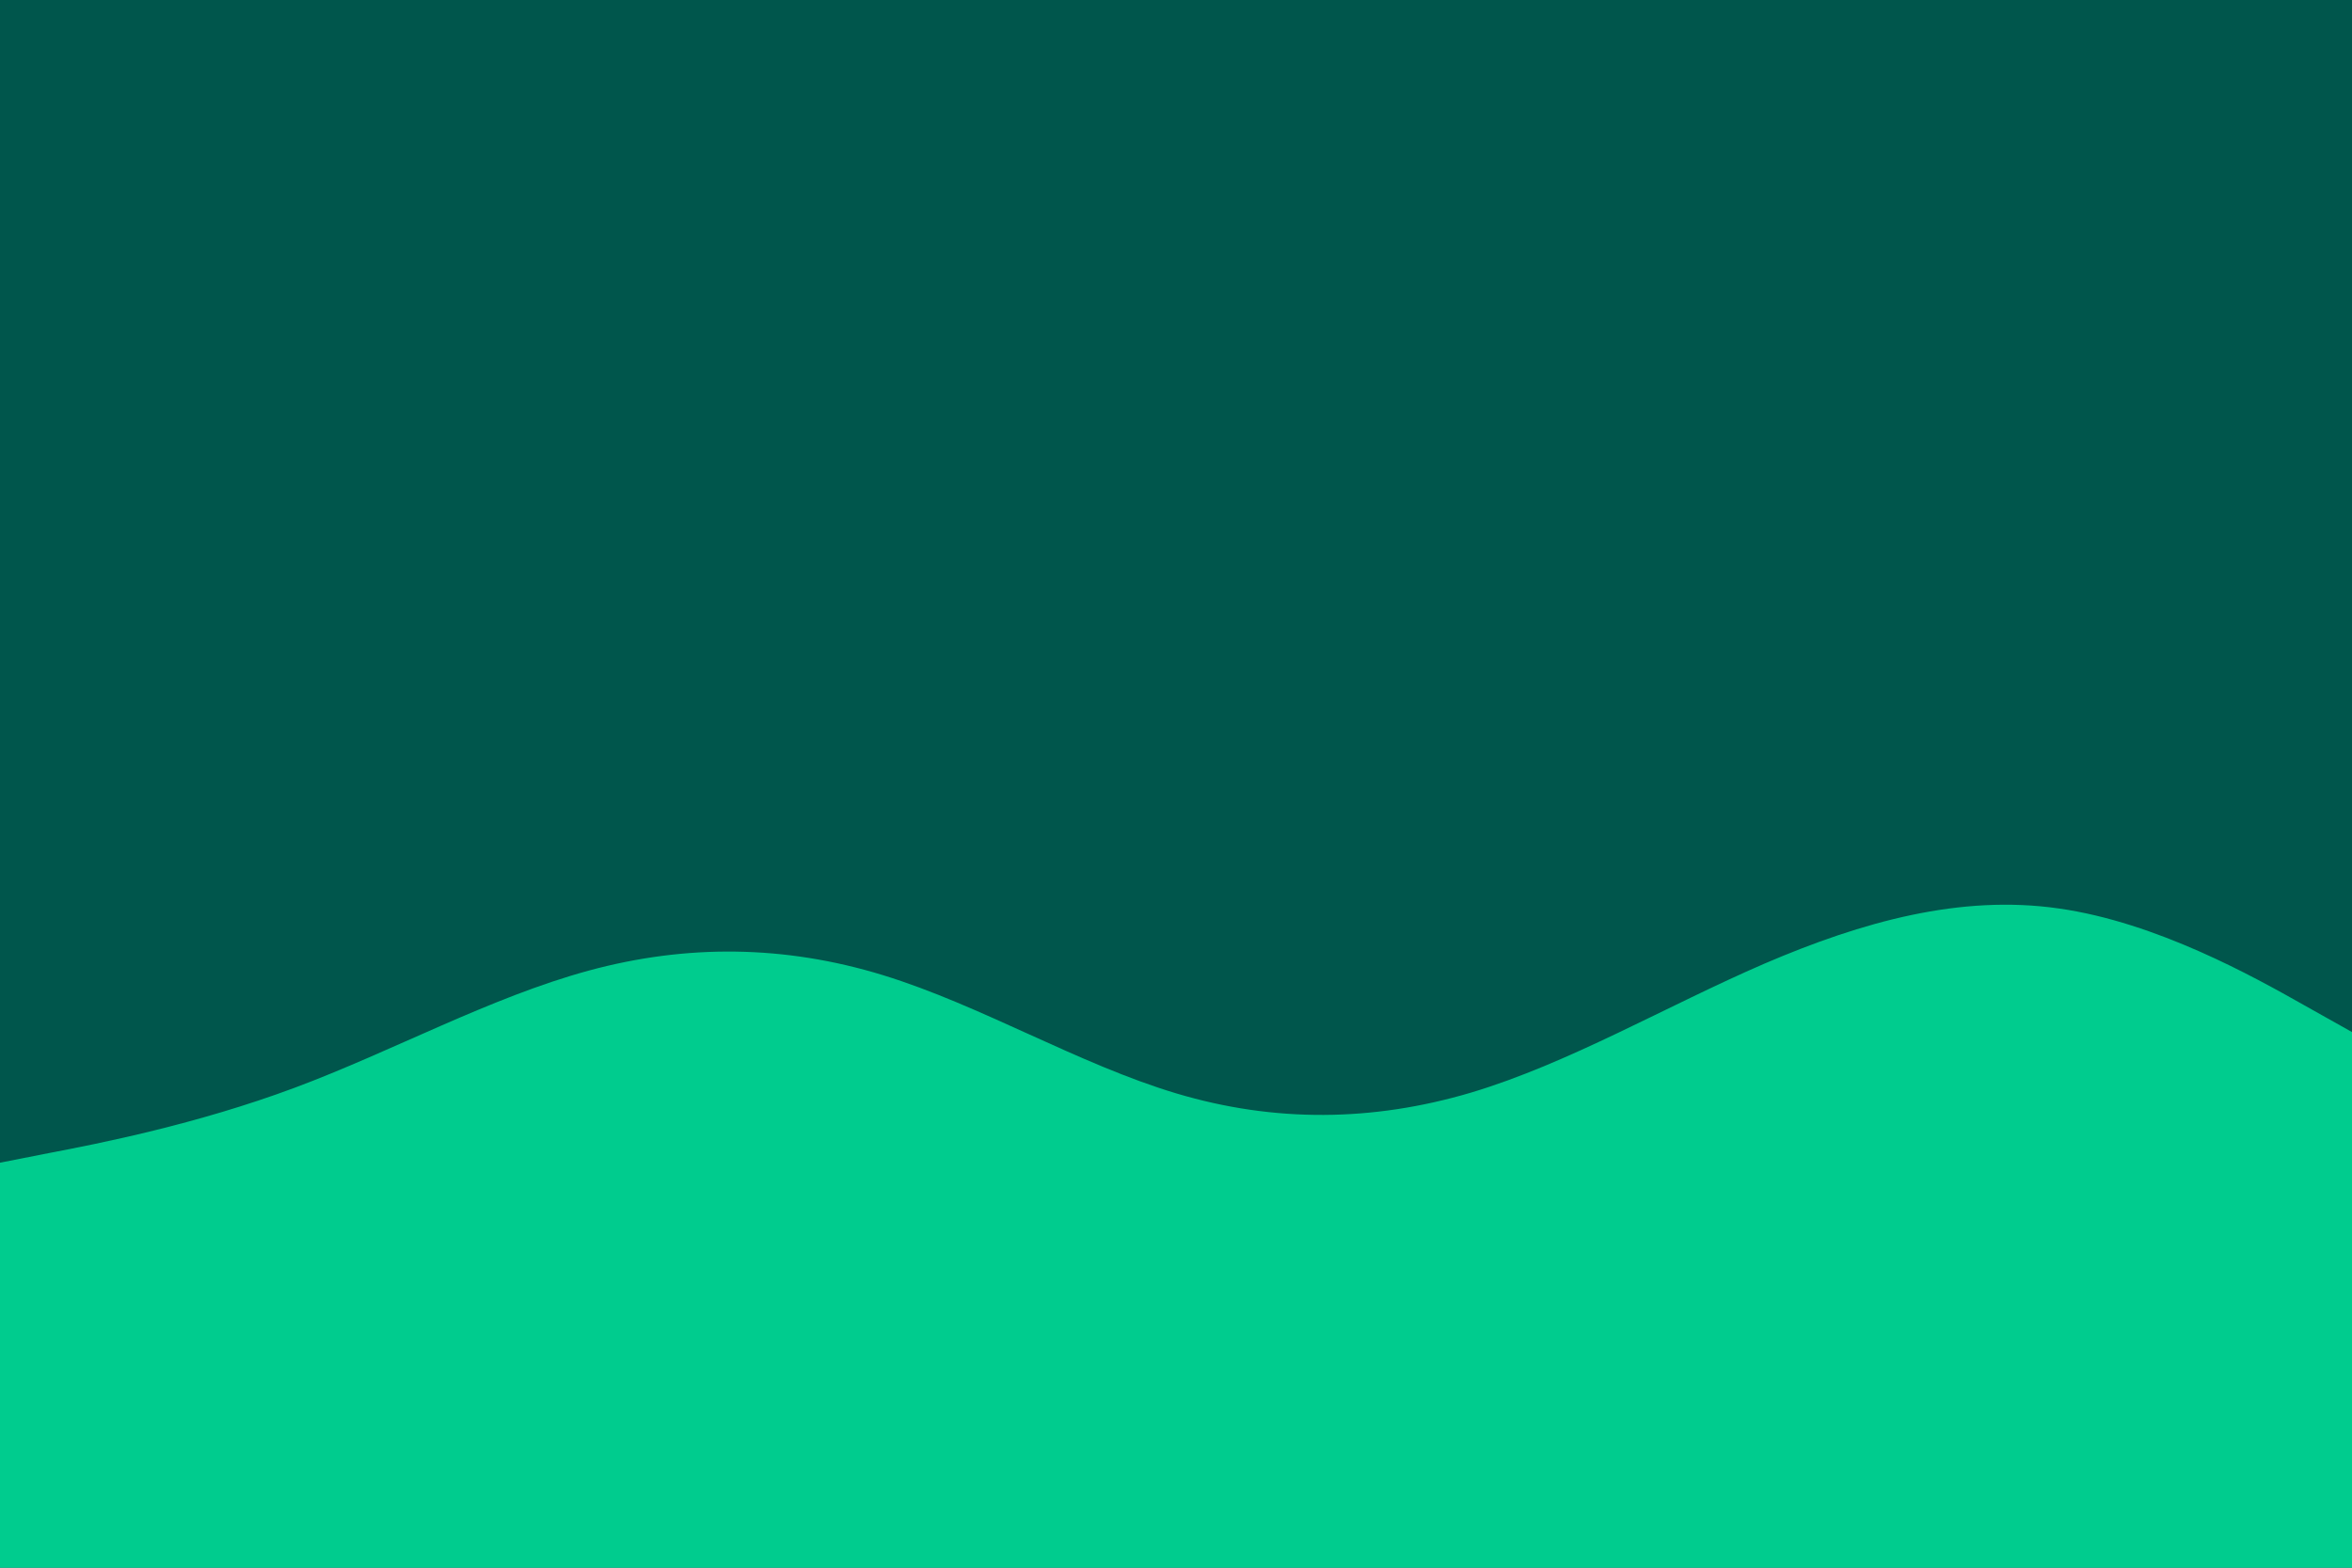 <svg id="visual" viewBox="0 0 900 600" width="900" height="600" xmlns="http://www.w3.org/2000/svg" xmlns:xlink="http://www.w3.org/1999/xlink" version="1.1"><rect x="0" y="0" width="900" height="600" fill="#00564c"></rect><path d="M0 445L18.8 441.3C37.7 437.7 75.3 430.3 112.8 416.3C150.3 402.3 187.7 381.7 225.2 371.5C262.7 361.3 300.3 361.7 337.8 373.2C375.3 384.7 412.7 407.3 450.2 418.5C487.7 429.7 525.3 429.3 562.8 418.2C600.3 407 637.7 385 675.2 368.8C712.7 352.7 750.3 342.3 787.8 347.7C825.3 353 862.7 374 881.3 384.5L900 395L900 601L881.3 601C862.7 601 825.3 601 787.8 601C750.3 601 712.7 601 675.2 601C637.7 601 600.3 601 562.8 601C525.3 601 487.7 601 450.2 601C412.7 601 375.3 601 337.8 601C300.3 601 262.7 601 225.2 601C187.7 601 150.3 601 112.8 601C75.3 601 37.7 601 18.8 601L0 601Z" fill="#00CC8E" stroke-linecap="round" stroke-linejoin="miter"></path></svg>